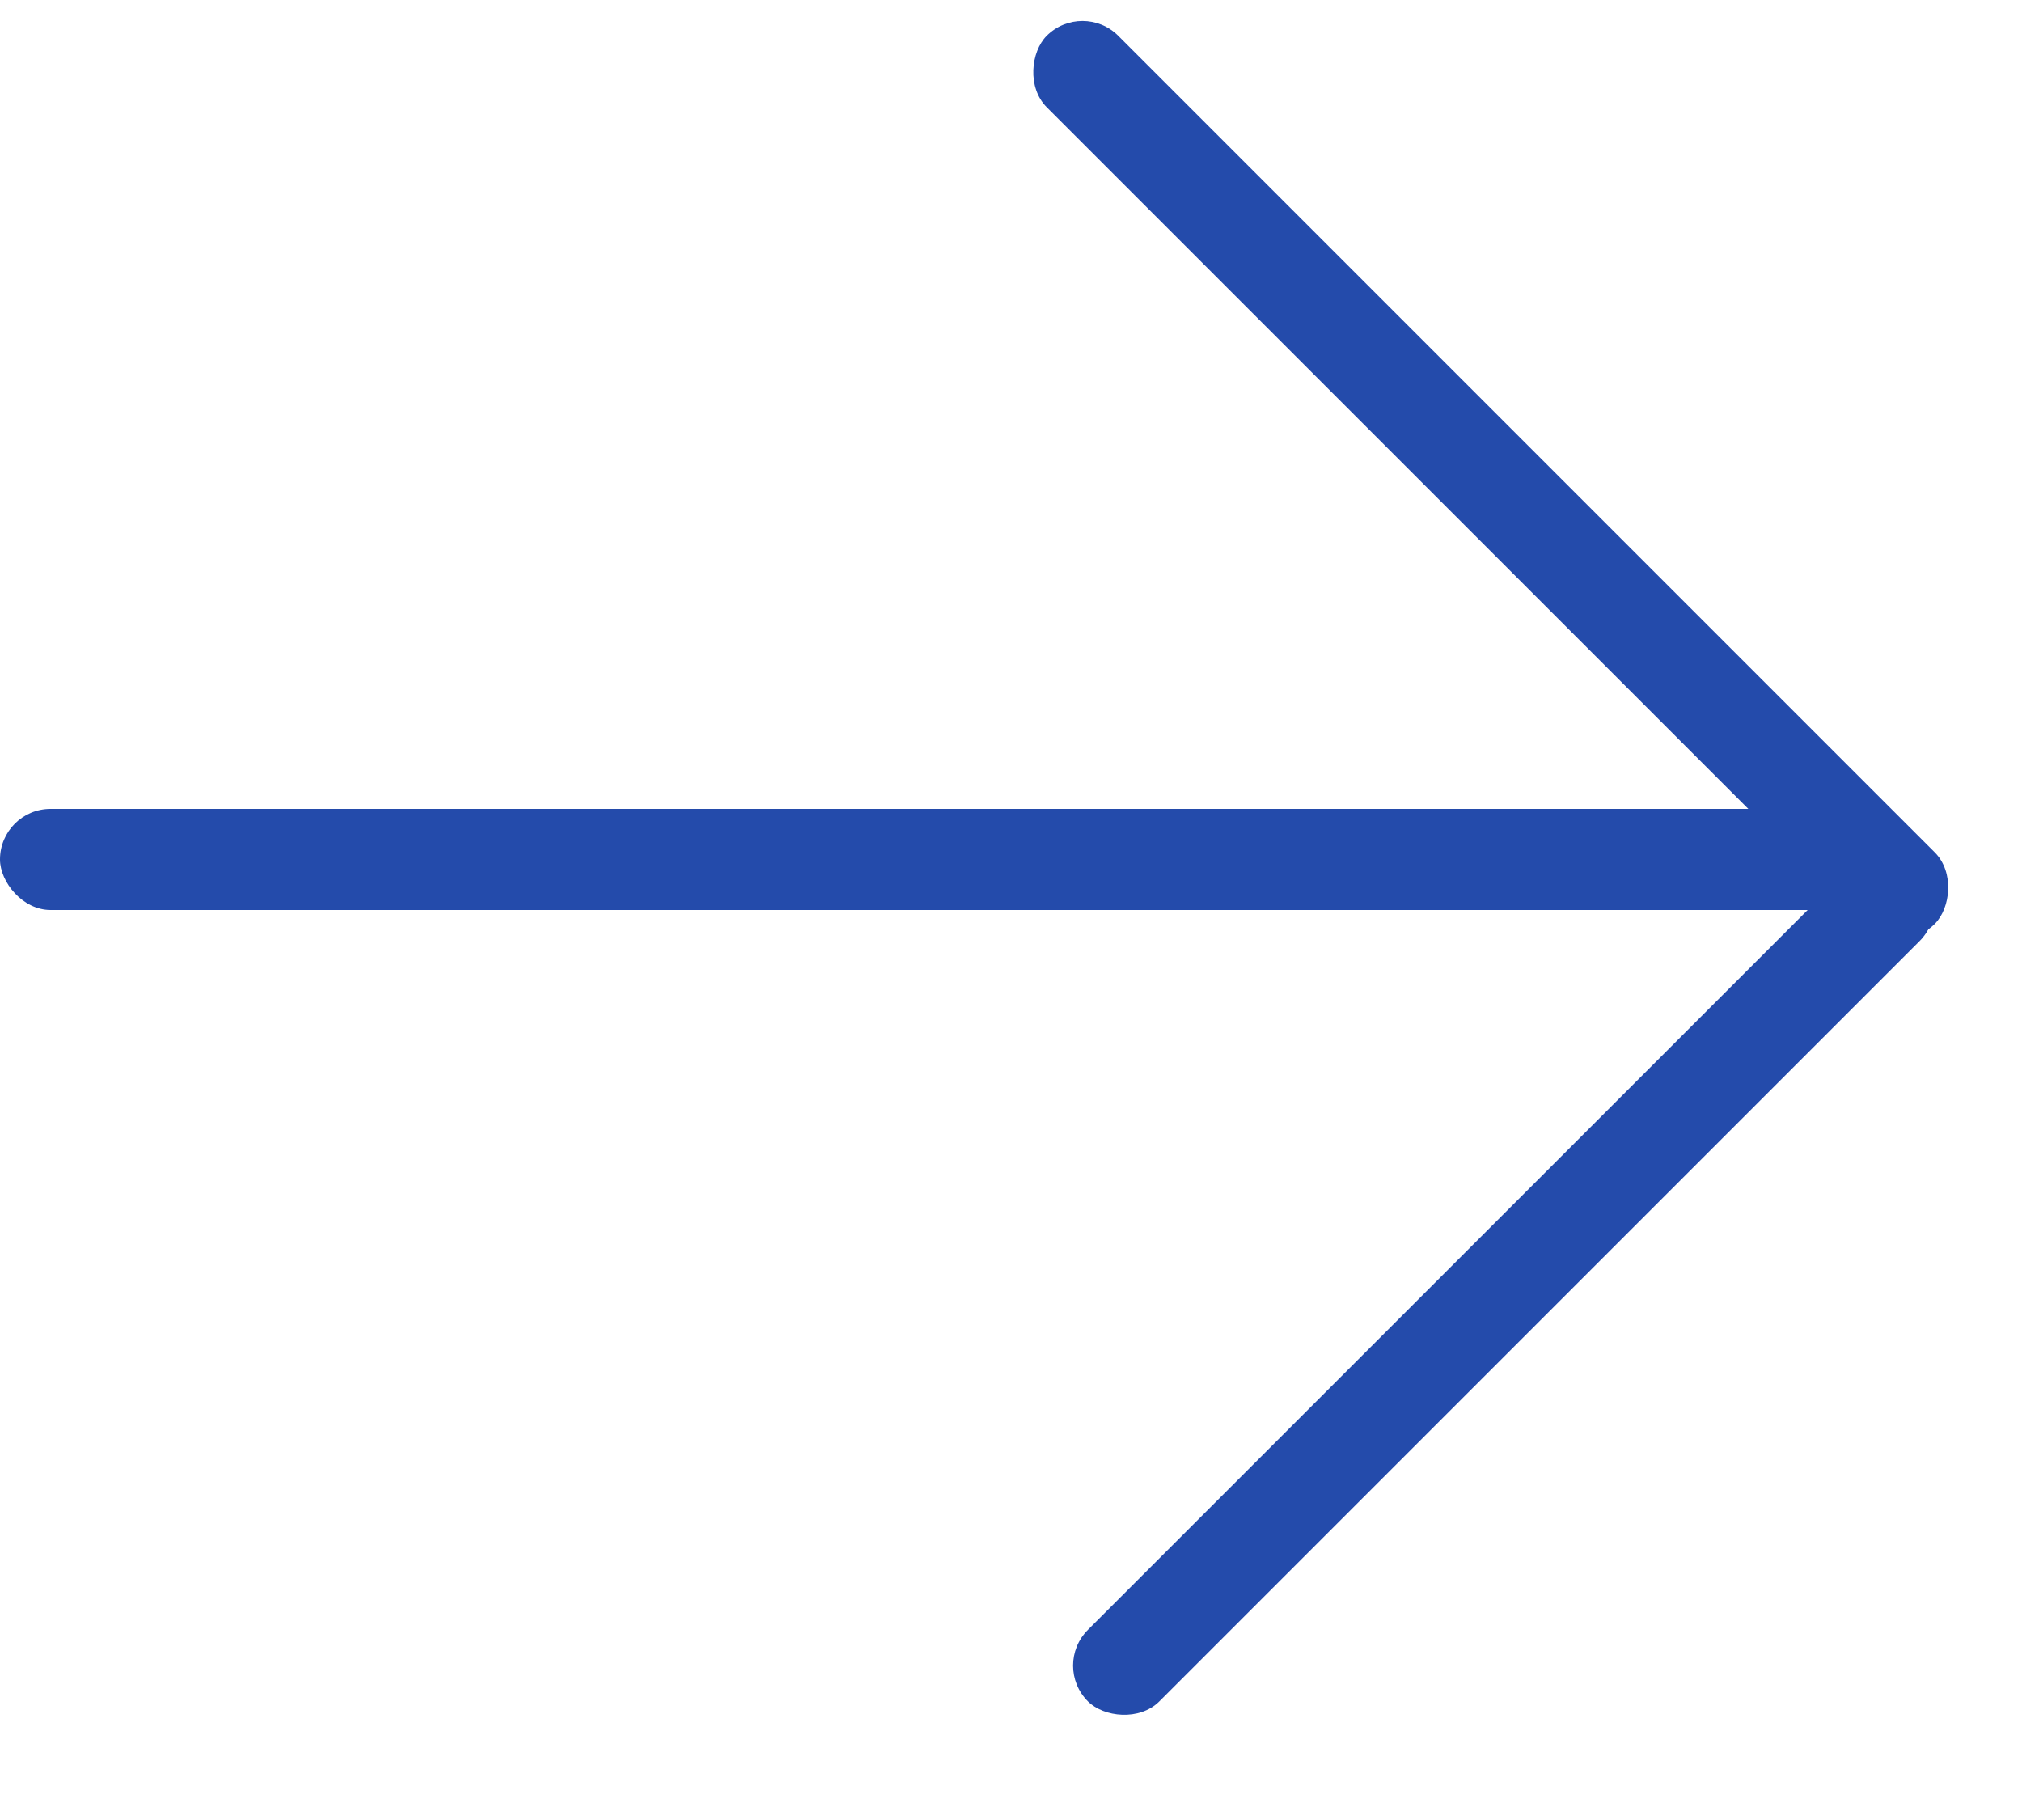 <svg width="20" height="18" viewBox="0 0 20 18" fill="none" xmlns="http://www.w3.org/2000/svg">
<rect y="8" width="19" height="1" rx="0.5" fill="#244BAB"/>
<rect x="10.707" width="12.422" height="1" rx="0.5" transform="rotate(45 10.707 0)" fill="#244BAB"/>
<rect x="10.407" y="16.473" width="11.633" height="1" rx="0.5" transform="rotate(-45 10.407 16.473)" fill="#244BAB"/>
</svg>
